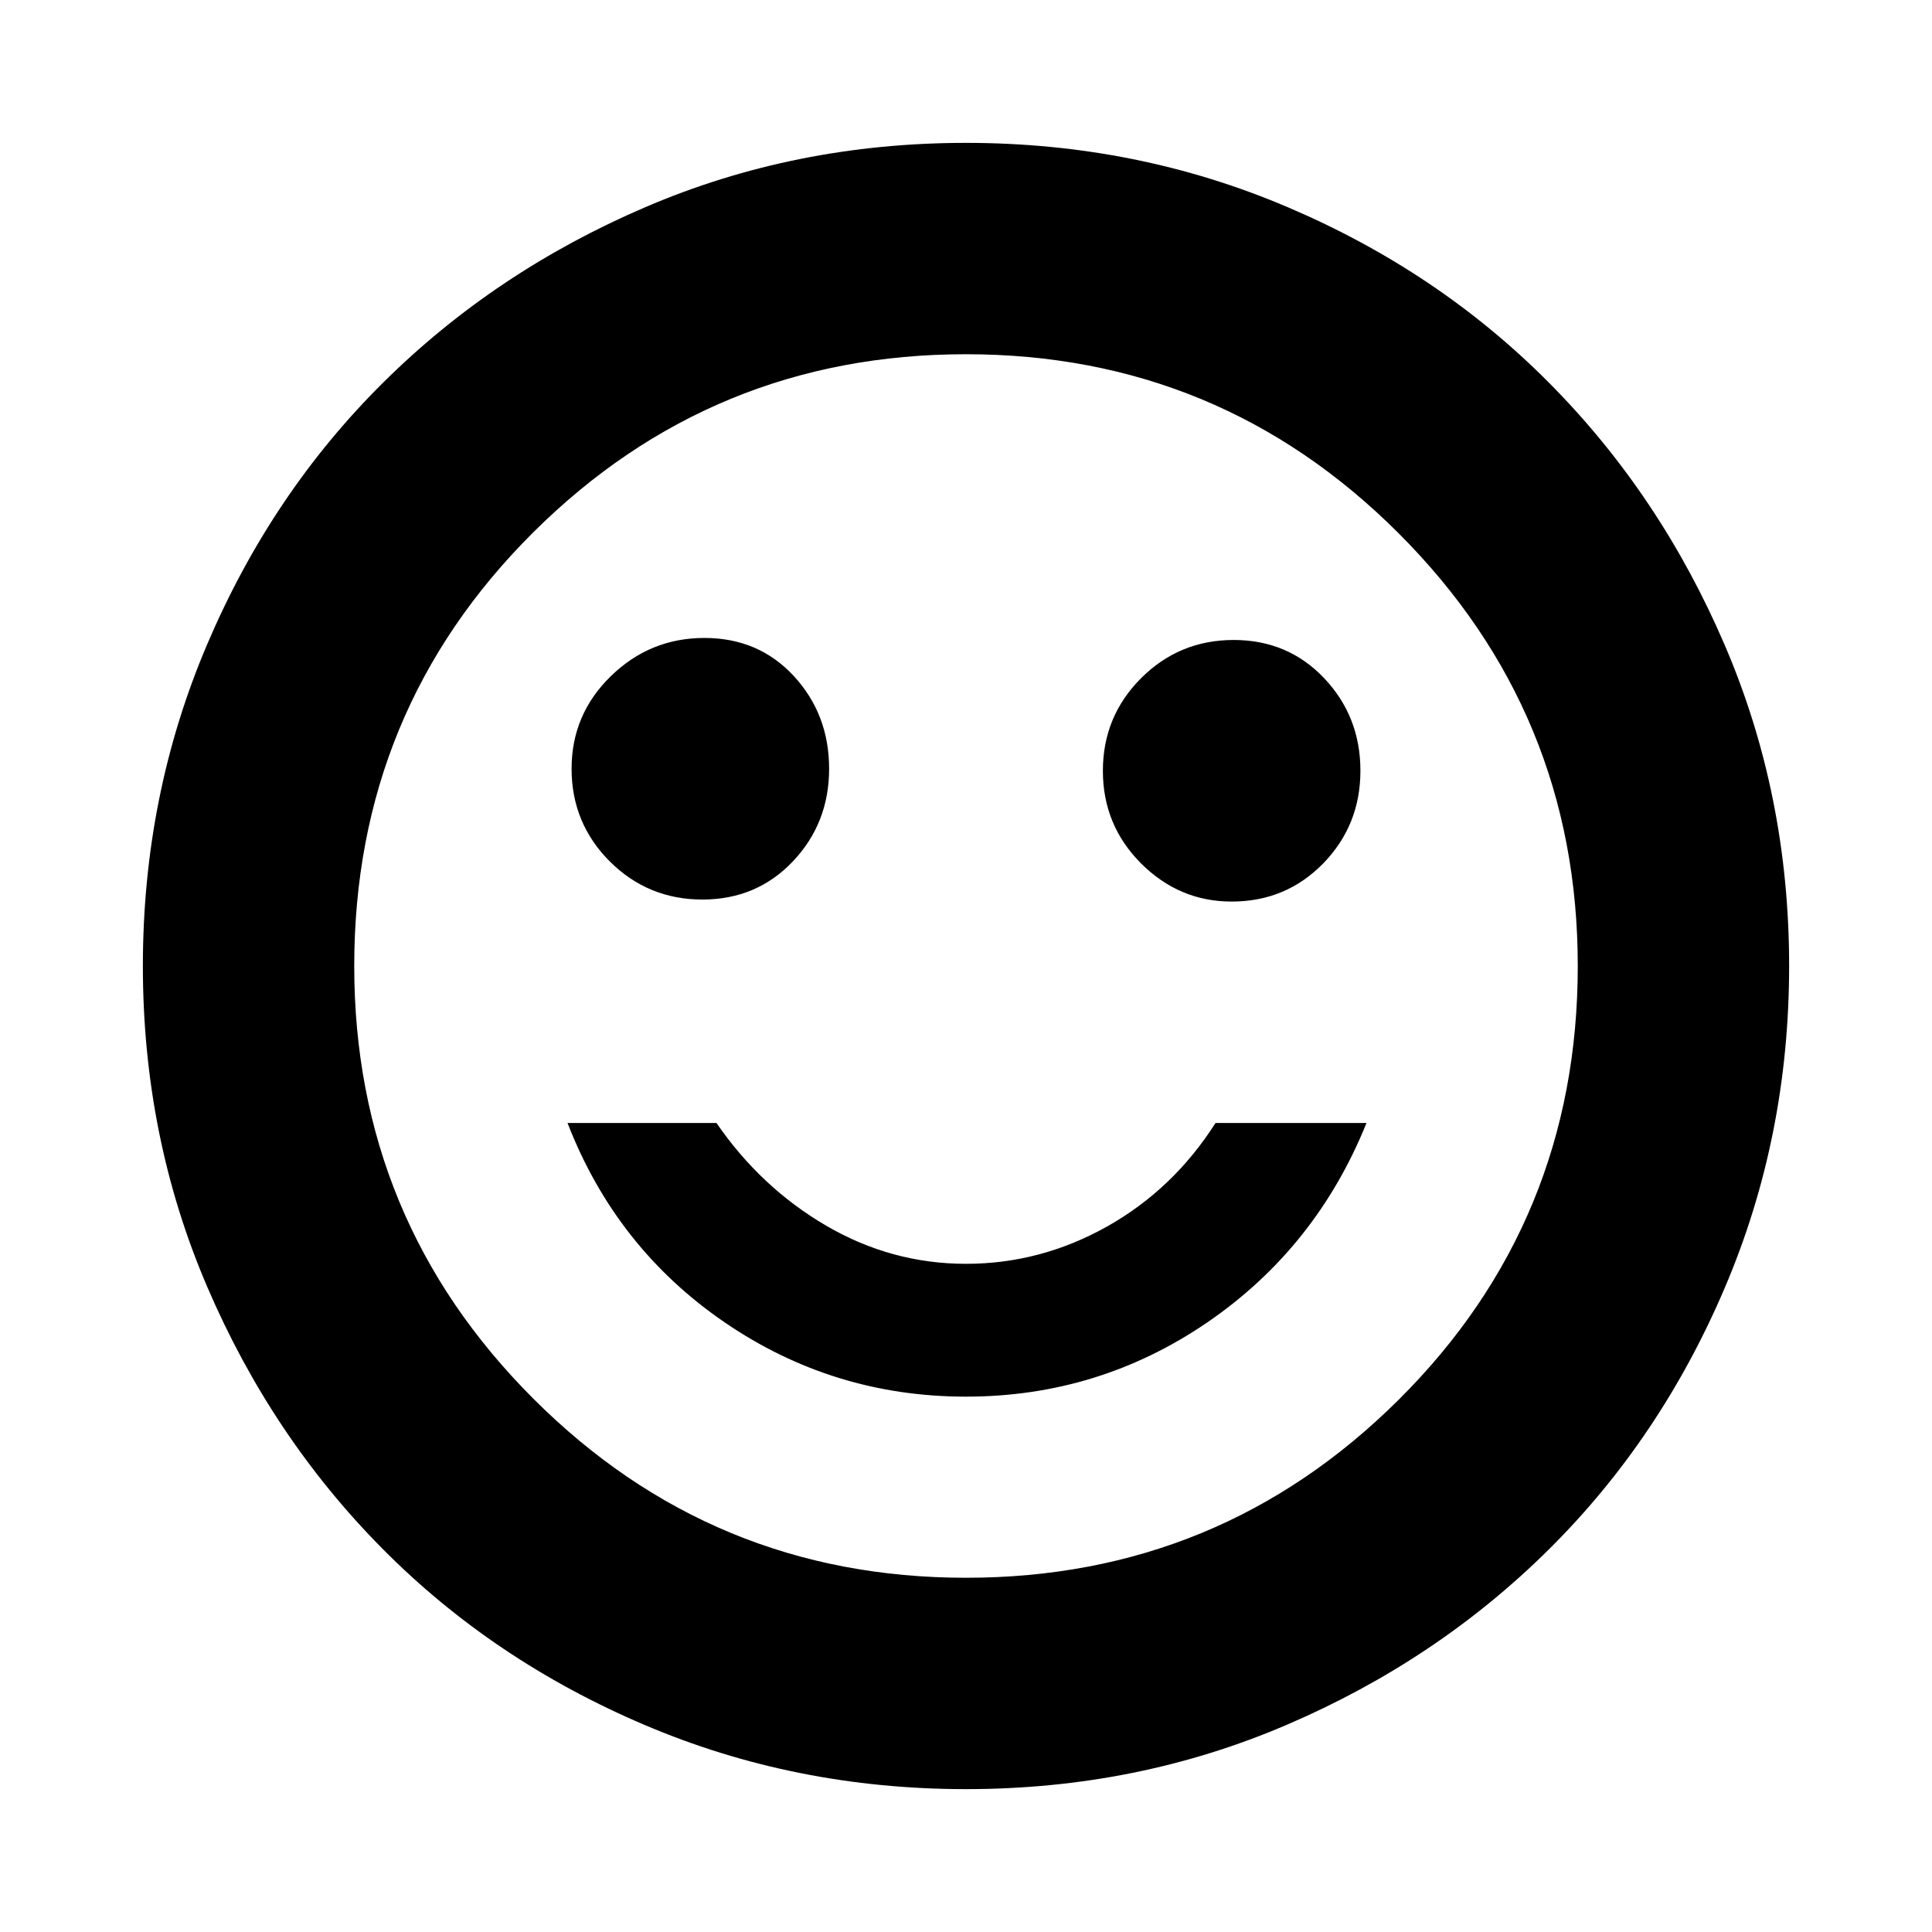 <svg xmlns="http://www.w3.org/2000/svg" height="20" width="20"><path d="M12.75 9.333Q13.312 9.333 13.698 8.938Q14.083 8.542 14.083 7.979Q14.083 7.417 13.708 7.021Q13.333 6.625 12.771 6.625Q12.208 6.625 11.812 7.021Q11.417 7.417 11.417 7.979Q11.417 8.542 11.812 8.938Q12.208 9.333 12.75 9.333ZM7.271 9.312Q7.833 9.312 8.208 8.917Q8.583 8.521 8.583 7.958Q8.583 7.396 8.219 7Q7.854 6.604 7.292 6.604Q6.729 6.604 6.323 7Q5.917 7.396 5.917 7.958Q5.917 8.521 6.312 8.917Q6.708 9.312 7.271 9.312ZM10 14.458Q11.375 14.458 12.5 13.688Q13.625 12.917 14.146 11.625H12.583Q12.146 12.312 11.458 12.698Q10.771 13.083 10 13.083Q9.229 13.083 8.552 12.688Q7.875 12.292 7.417 11.625H5.875Q6.375 12.917 7.5 13.688Q8.625 14.458 10 14.458ZM10 18.521Q8.229 18.521 6.667 17.854Q5.104 17.188 3.958 16.031Q2.812 14.875 2.146 13.323Q1.479 11.771 1.479 10Q1.479 8.229 2.146 6.667Q2.812 5.104 3.969 3.958Q5.125 2.812 6.677 2.146Q8.229 1.479 10 1.479Q11.771 1.479 13.333 2.146Q14.896 2.812 16.042 3.969Q17.188 5.125 17.854 6.677Q18.521 8.229 18.521 10Q18.521 11.771 17.854 13.333Q17.188 14.896 16.031 16.042Q14.875 17.188 13.323 17.854Q11.771 18.521 10 18.521ZM10 10Q10 10 10 10Q10 10 10 10Q10 10 10 10Q10 10 10 10Q10 10 10 10Q10 10 10 10Q10 10 10 10Q10 10 10 10ZM10 16.333Q12.625 16.333 14.479 14.49Q16.333 12.646 16.333 10Q16.333 7.375 14.479 5.521Q12.625 3.667 10 3.667Q7.375 3.667 5.521 5.51Q3.667 7.354 3.667 10Q3.667 12.625 5.521 14.479Q7.375 16.333 10 16.333Z"/></svg>